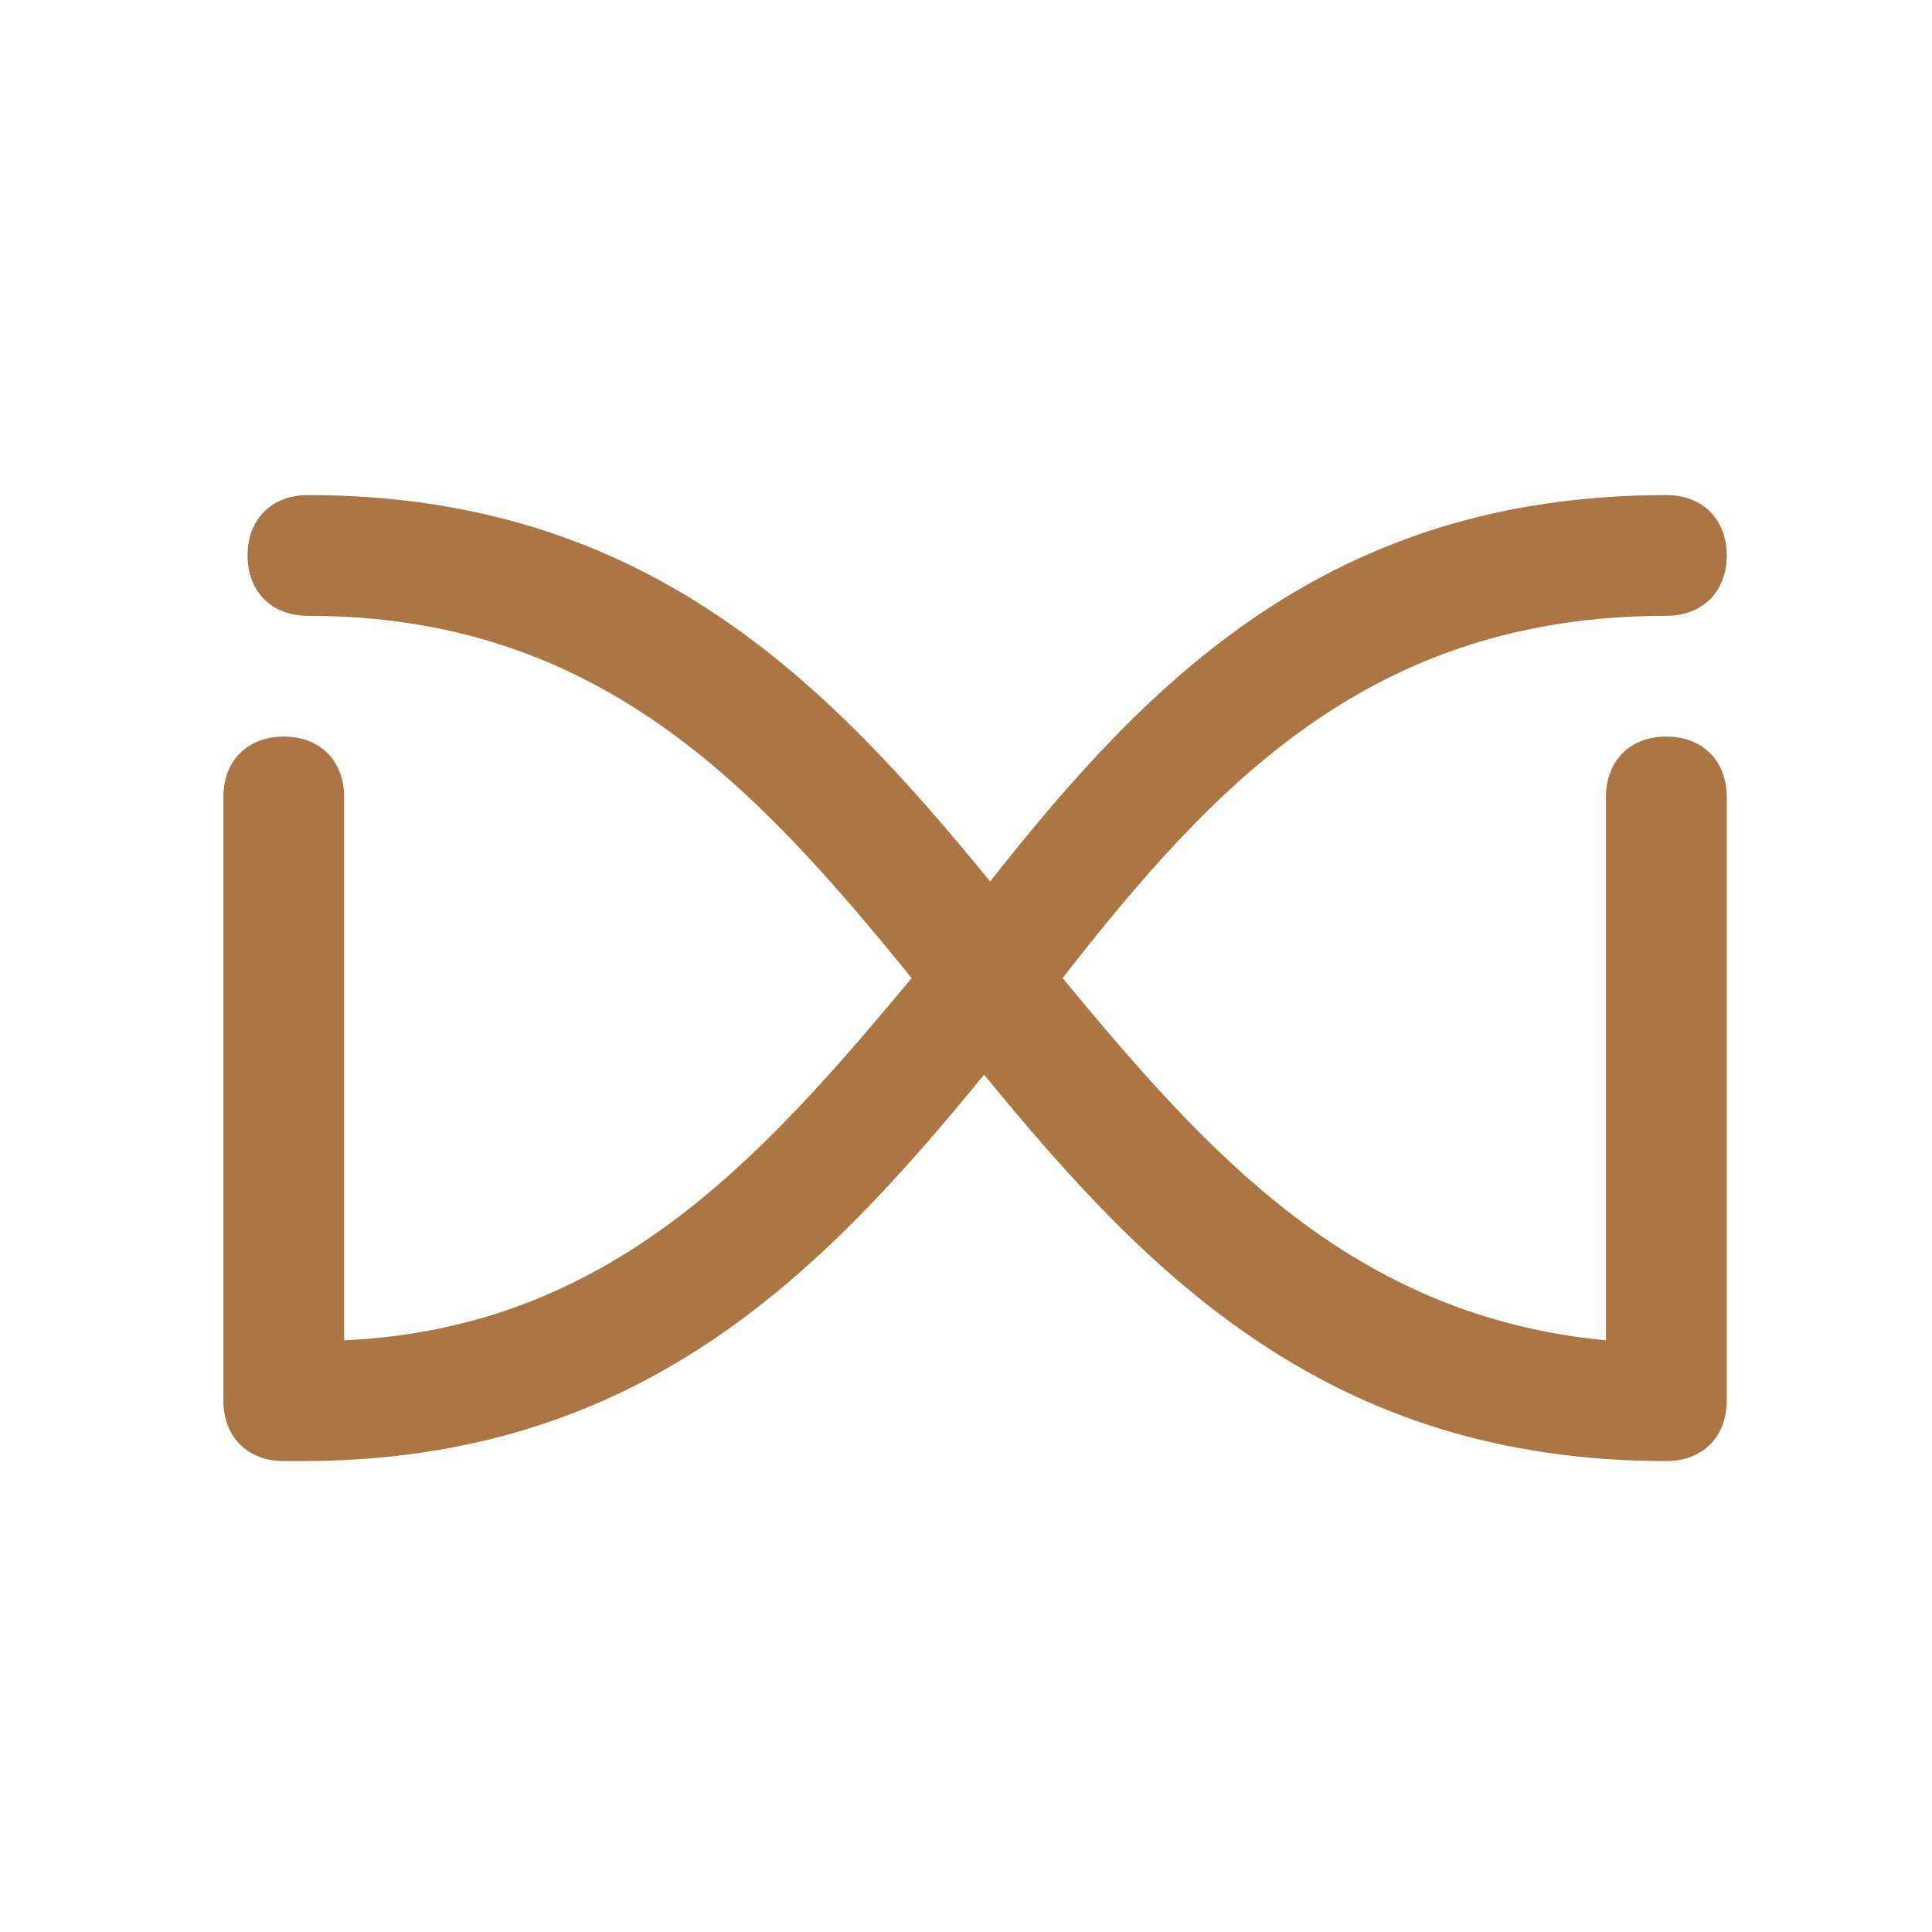 <?xml version="1.0" encoding="utf-8"?>
<!-- Generator: Adobe Illustrator 25.1.0, SVG Export Plug-In . SVG Version: 6.00 Build 0)  -->
<svg version="1.1" id="Calque_1" xmlns="http://www.w3.org/2000/svg" xmlns:xlink="http://www.w3.org/1999/xlink" x="0px" y="0px"
	 viewBox="0 0 32 32" style="enable-background:new 0 0 32 32;" xml:space="preserve">
<style type="text/css">
	.st0{fill:#AC7644;}
</style>
<path class="st0" d="M27.6,8.2c0.6,0,1,0.4,1,1c0,0.6-0.4,1-1,1c-4.9,0-7.5,2.8-10,6c2.4,2.9,4.8,5.6,9,6l0-9c0-0.6,0.4-1,1-1
	c0.6,0,1,0.4,1,1l0,10c0,0.6-0.4,1-1,1c-5.6,0-8.6-3.1-11.3-6.4c-2.7,3.3-5.7,6.4-11.3,6.4c-0.1,0-0.2,0-0.3,0c-0.6,0-1-0.4-1-1
	l0-10c0-0.6,0.4-1,1-1s1,0.4,1,1l0,9c4.4-0.2,6.9-3,9.4-6c-2.6-3.2-5.2-6-10-6c-0.6,0-1-0.4-1-1c0-0.6,0.4-1,1-1
	c5.6,0,8.6,3.1,11.3,6.4C19,11.3,22,8.2,27.6,8.2z"/>
</svg>
